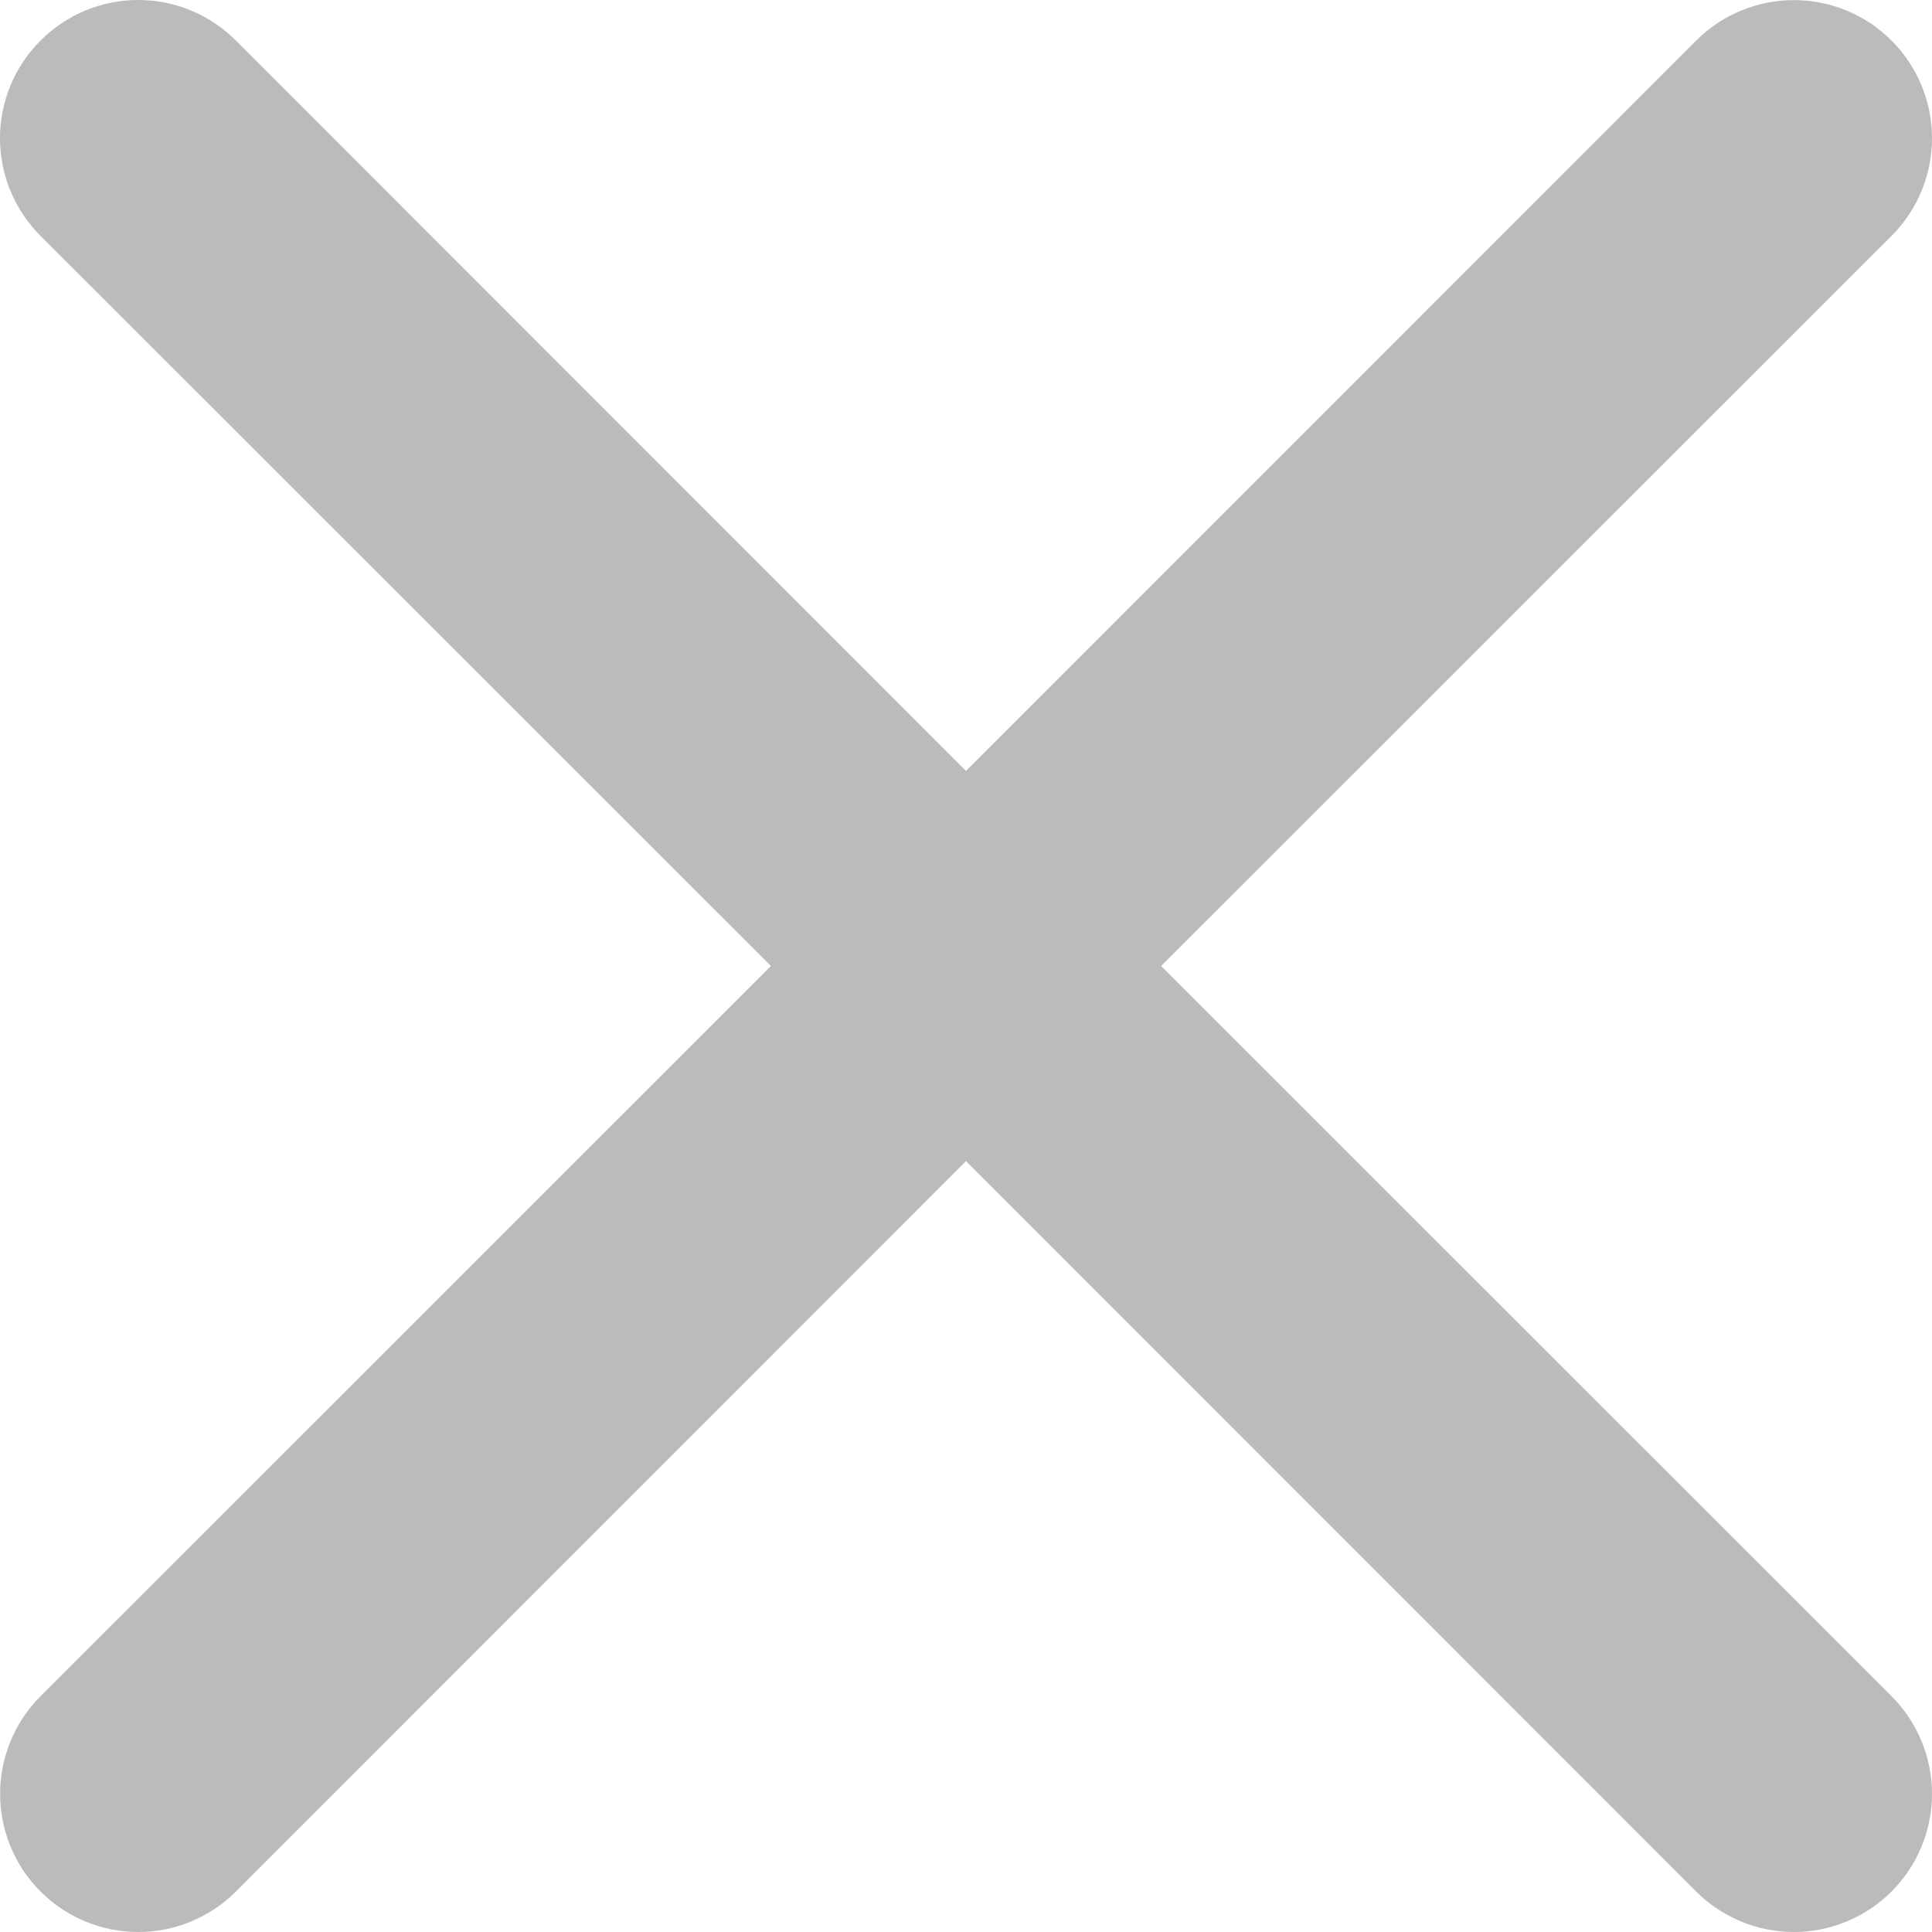 <svg width="20" height="20" viewBox="0 0 20 20" fill="none" xmlns="http://www.w3.org/2000/svg">
<path d="M0.42 0.42C0.552 0.287 0.71 0.181 0.883 0.109C1.057 0.037 1.243 0 1.431 0C1.619 0 1.805 0.037 1.978 0.109C2.152 0.181 2.309 0.287 2.442 0.42L10 7.981L17.559 0.42C17.692 0.287 17.849 0.181 18.023 0.11C18.196 0.038 18.382 0.001 18.57 0.001C18.758 0.001 18.944 0.038 19.117 0.11C19.291 0.181 19.448 0.287 19.581 0.42C19.714 0.552 19.819 0.71 19.891 0.884C19.963 1.057 20 1.243 20 1.431C20 1.619 19.963 1.805 19.891 1.978C19.819 2.152 19.714 2.309 19.581 2.442L12.02 10L19.581 17.559C19.714 17.692 19.819 17.849 19.891 18.023C19.963 18.196 20 18.382 20 18.57C20 18.758 19.963 18.944 19.891 19.117C19.819 19.291 19.714 19.448 19.581 19.581C19.448 19.714 19.291 19.819 19.117 19.891C18.944 19.963 18.758 20 18.57 20C18.382 20 18.196 19.963 18.023 19.891C17.849 19.819 17.692 19.714 17.559 19.581L10 12.02L2.442 19.581C2.309 19.714 2.152 19.819 1.978 19.891C1.805 19.963 1.619 20 1.431 20C1.243 20 1.057 19.963 0.884 19.891C0.71 19.819 0.552 19.714 0.42 19.581C0.287 19.448 0.181 19.291 0.11 19.117C0.038 18.944 0.001 18.758 0.001 18.57C0.001 18.382 0.038 18.196 0.11 18.023C0.181 17.849 0.287 17.692 0.42 17.559L7.981 10L0.42 2.442C0.287 2.309 0.181 2.152 0.109 1.978C0.037 1.805 0 1.619 0 1.431C0 1.243 0.037 1.057 0.109 0.883C0.181 0.71 0.287 0.552 0.42 0.42Z" fill="#BBBBBB"/>
</svg>
